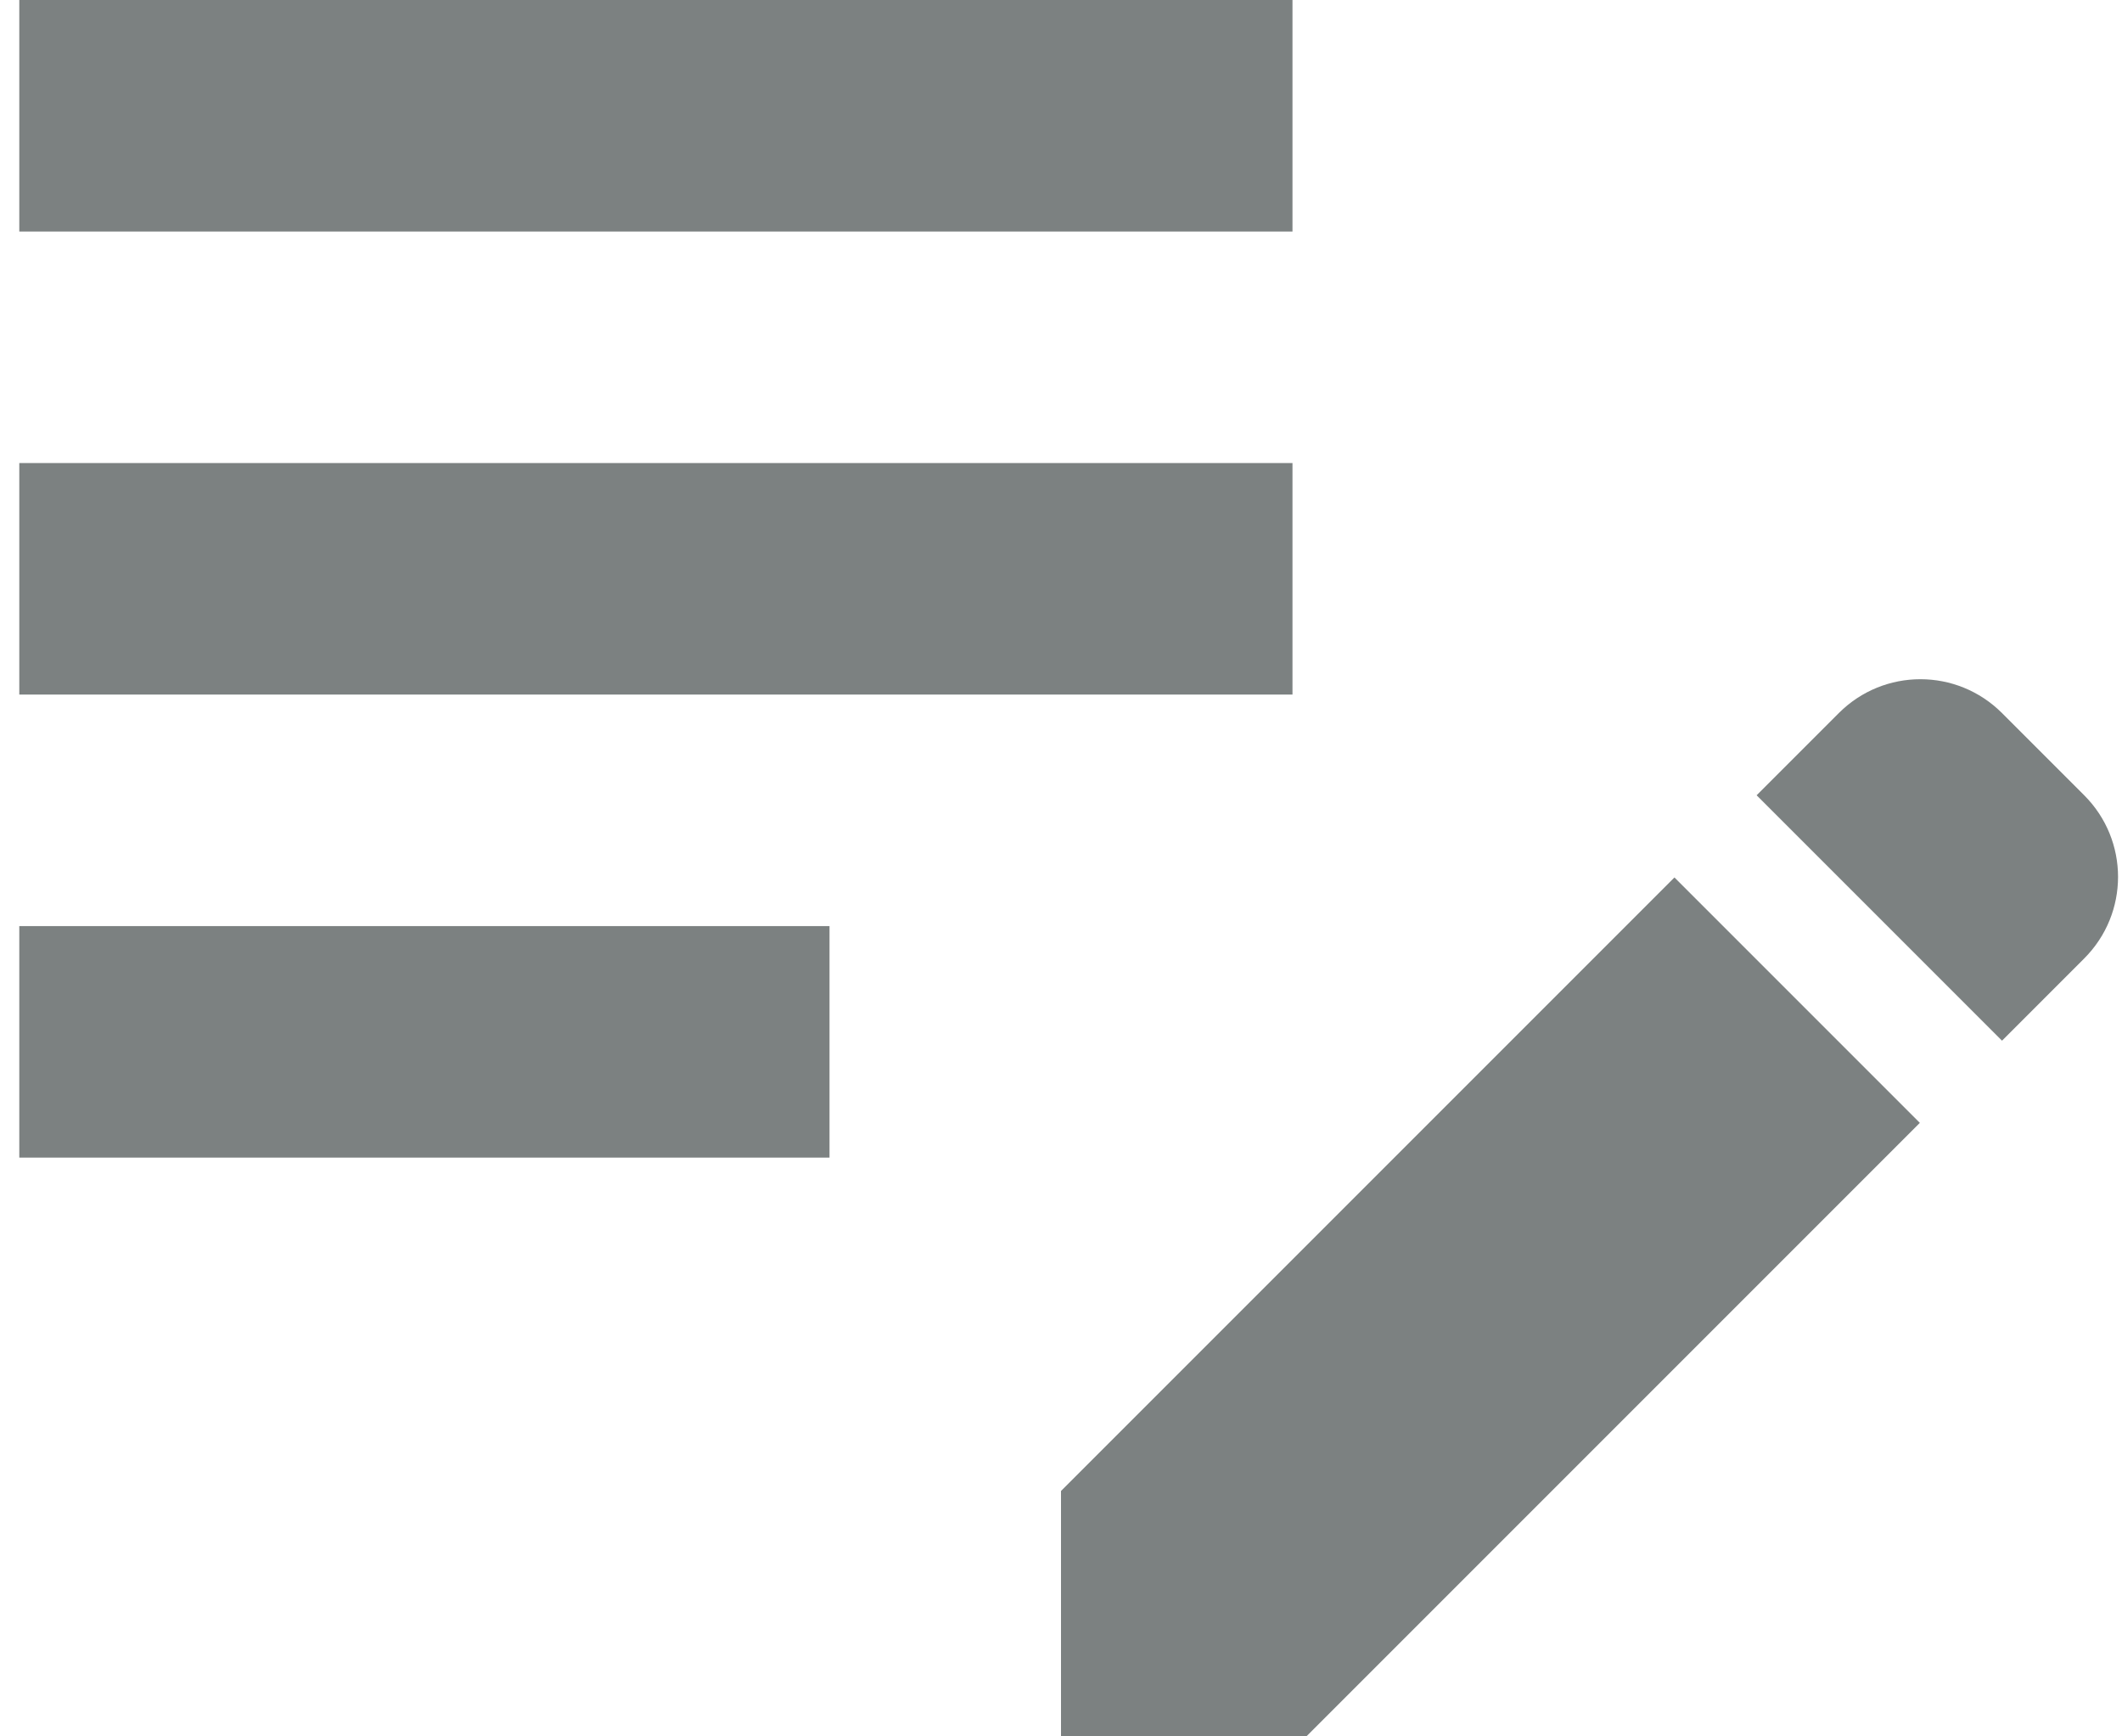 <svg width="55" height="45" viewBox="0 0 55 45" fill="none" xmlns="http://www.w3.org/2000/svg">
<path d="M0.5 12H33.5V18H0.5V12ZM0.5 6H33.5V0H0.5V6ZM0.5 30H21.5V24H0.5V30ZM45.53 20.61L47.66 18.48C48.83 17.31 50.72 17.31 51.89 18.48L54.02 20.61C55.19 21.78 55.19 23.67 54.02 24.84L51.89 26.97L45.53 20.61ZM43.4 22.74L27.5 38.64V45H33.86L49.76 29.1L43.4 22.74Z" fill="#7C8181"/>
</svg>
